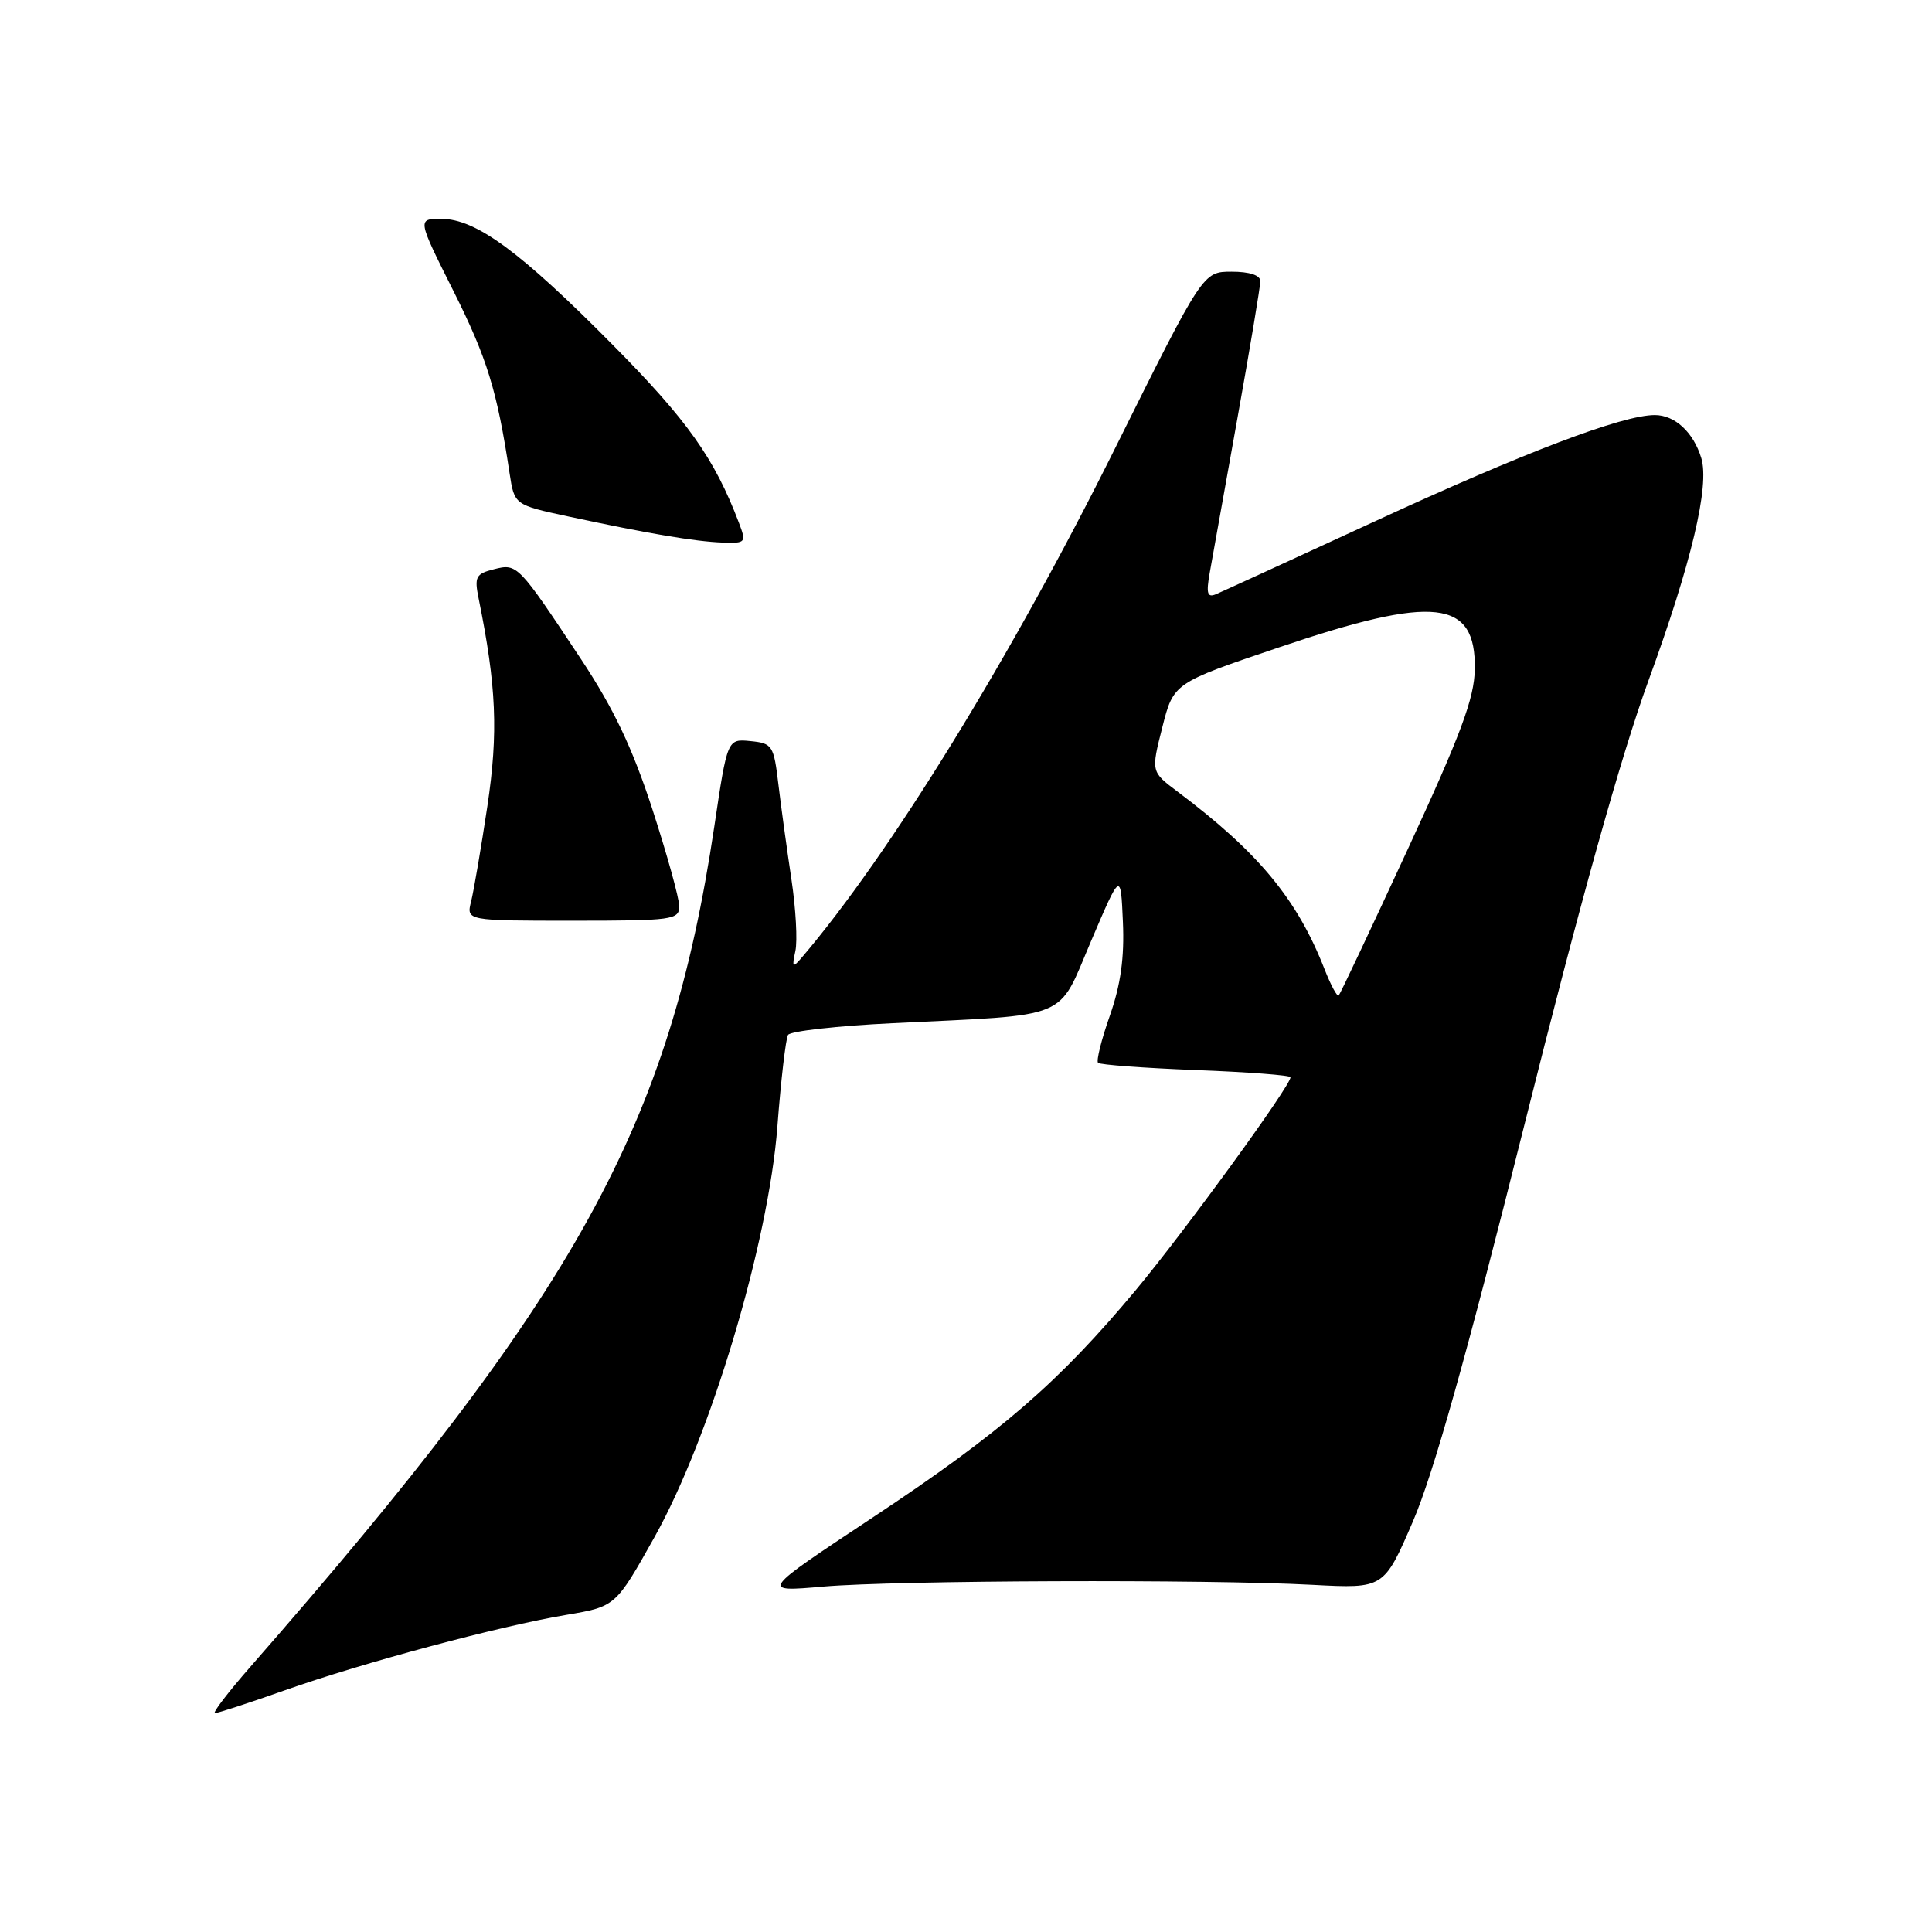 <?xml version="1.0" encoding="UTF-8" standalone="no"?>
<!DOCTYPE svg PUBLIC "-//W3C//DTD SVG 1.1//EN" "http://www.w3.org/Graphics/SVG/1.1/DTD/svg11.dtd" >
<svg xmlns="http://www.w3.org/2000/svg" xmlns:xlink="http://www.w3.org/1999/xlink" version="1.1" viewBox="0 0 256 256">
 <g >
 <path fill="currentColor"
d=" M 37.75 223.97 C 48.12 220.31 66.08 215.49 75.04 213.98 C 81.57 212.87 81.57 212.87 86.72 203.68 C 94.12 190.46 101.83 164.72 103.01 149.26 C 103.48 143.08 104.12 137.62 104.42 137.13 C 104.73 136.63 110.95 135.93 118.24 135.58 C 142.17 134.41 140.04 135.30 144.58 124.68 C 148.50 115.50 148.50 115.50 148.79 122.15 C 149.00 126.89 148.50 130.47 147.06 134.58 C 145.94 137.76 145.24 140.57 145.50 140.83 C 145.76 141.09 151.60 141.52 158.49 141.79 C 165.37 142.05 171.00 142.48 171.00 142.74 C 171.00 143.88 157.08 163.03 150.55 170.88 C 140.32 183.16 132.58 189.86 115.60 201.10 C 100.71 210.96 100.71 210.96 109.10 210.23 C 118.68 209.40 159.81 209.25 173.93 210.00 C 183.37 210.50 183.37 210.50 187.21 201.62 C 189.90 195.40 194.34 179.64 202.02 148.93 C 209.32 119.75 214.80 100.14 218.41 90.24 C 224.13 74.59 226.55 64.38 225.43 60.70 C 224.39 57.28 221.93 55.00 219.27 55.00 C 214.97 55.00 201.94 59.95 182.00 69.16 C 171.28 74.11 161.87 78.42 161.09 78.75 C 159.98 79.21 159.81 78.62 160.29 75.92 C 160.62 74.04 162.27 64.85 163.95 55.50 C 165.63 46.15 167.00 37.94 167.00 37.25 C 167.00 36.47 165.57 36.00 163.20 36.00 C 159.40 36.00 159.40 36.00 147.83 59.25 C 133.99 87.09 117.87 113.27 106.18 126.95 C 105.03 128.29 104.92 128.17 105.39 126.03 C 105.69 124.67 105.45 120.39 104.87 116.53 C 104.29 112.66 103.51 107.03 103.15 104.00 C 102.53 98.76 102.35 98.49 99.44 98.20 C 96.38 97.90 96.38 97.90 94.65 109.51 C 88.70 149.28 76.55 171.29 33.15 220.89 C 30.21 224.25 28.11 227.00 28.48 227.00 C 28.85 227.00 33.03 225.64 37.75 223.97 Z  M 90.00 120.08 C 90.00 119.02 88.39 113.23 86.43 107.19 C 83.80 99.12 81.32 93.89 77.00 87.36 C 68.63 74.73 68.55 74.64 65.44 75.43 C 63.05 76.03 62.84 76.43 63.42 79.30 C 65.78 90.92 66.04 97.04 64.58 106.82 C 63.75 112.34 62.78 118.01 62.43 119.43 C 61.78 122.00 61.78 122.00 75.89 122.00 C 89.14 122.00 90.00 121.88 90.00 120.08 Z  M 97.91 69.27 C 94.67 60.74 91.10 55.70 81.19 45.70 C 68.94 33.32 63.06 29.00 58.47 29.00 C 55.29 29.00 55.29 29.00 60.09 38.57 C 64.54 47.45 65.87 51.76 67.52 62.70 C 68.16 66.90 68.16 66.90 75.33 68.44 C 85.97 70.72 92.12 71.76 95.73 71.89 C 98.84 72.00 98.91 71.90 97.91 69.27 Z  M 175.50 128.40 C 171.85 119.10 166.74 112.94 156.01 104.88 C 152.52 102.26 152.52 102.26 154.01 96.38 C 155.50 90.50 155.50 90.50 169.50 85.77 C 190.11 78.80 195.57 79.41 195.42 88.67 C 195.35 92.54 193.58 97.29 186.55 112.50 C 181.72 122.95 177.60 131.68 177.39 131.90 C 177.19 132.13 176.34 130.55 175.50 128.40 Z "/>
</g>
</svg>